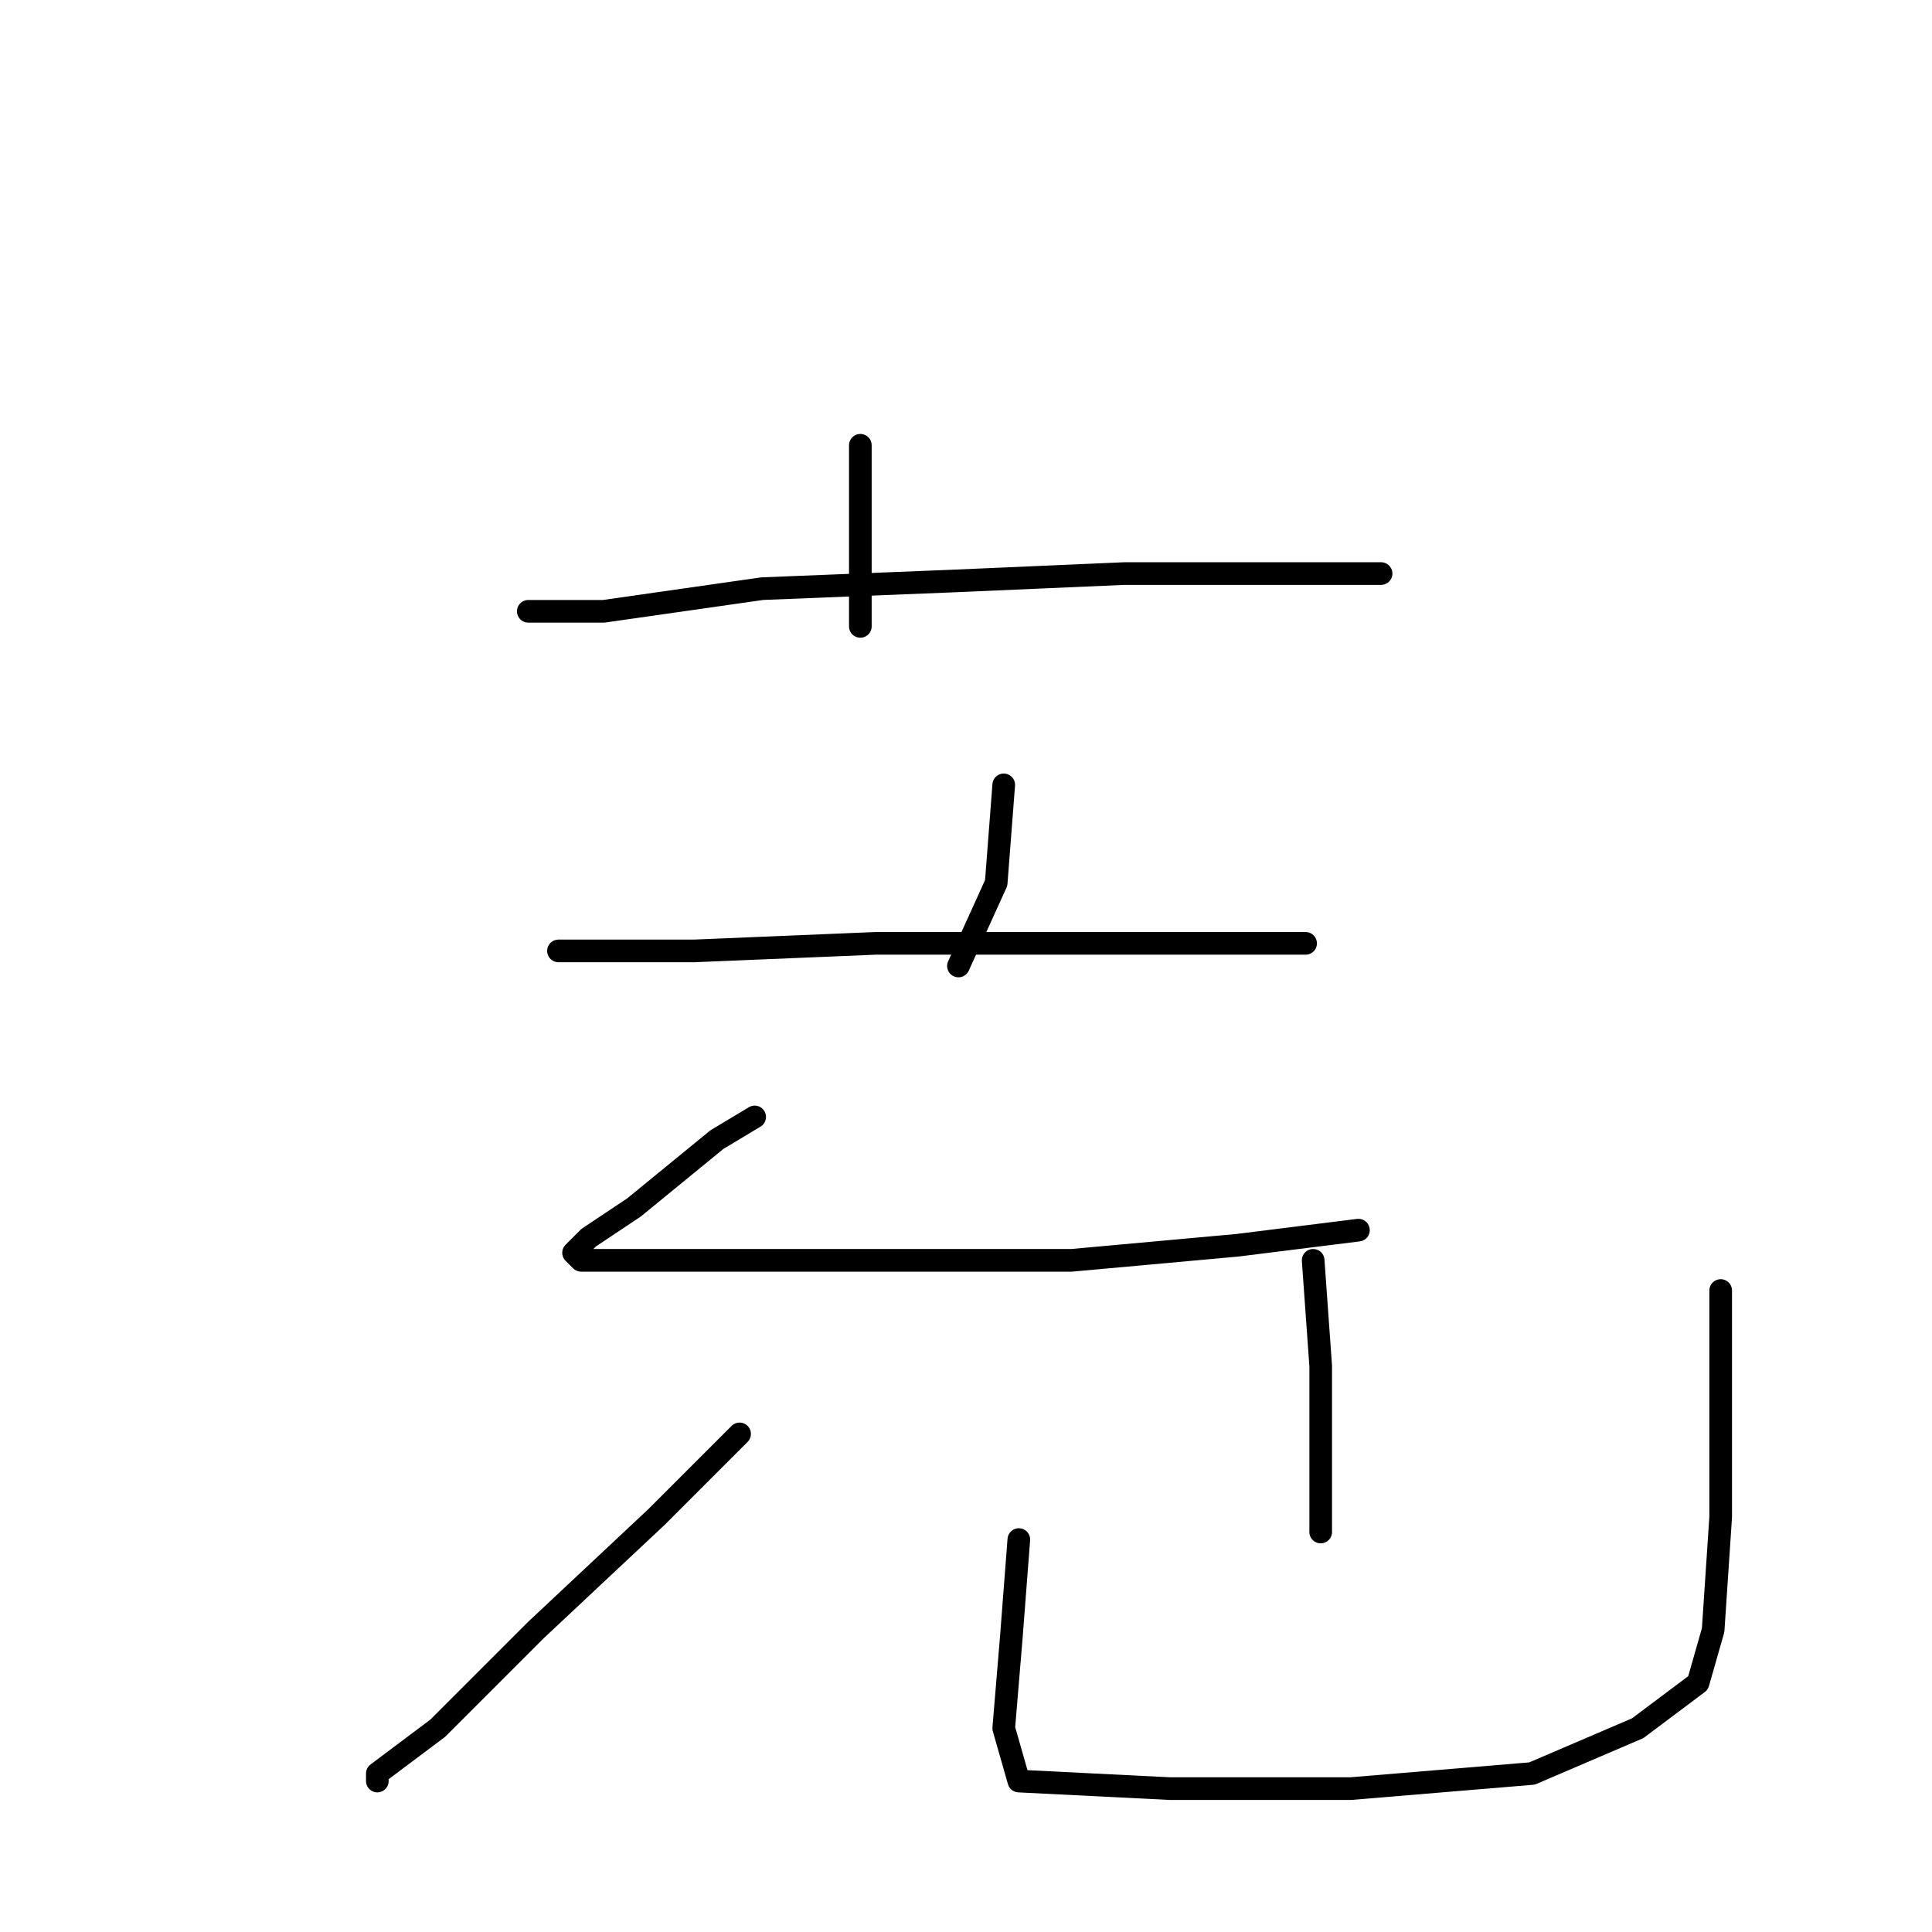 <?xml version="1.0" standalone="no"?>
    <svg width="256" height="256" xmlns="http://www.w3.org/2000/svg" version="1.1">
    <polyline stroke="black" stroke-width="3" stroke-linecap="round" fill="transparent" stroke-linejoin="round" points="114 59 114 70 114 79 114 83 114 83 " />
        <polyline stroke="black" stroke-width="3" stroke-linecap="round" fill="transparent" stroke-linejoin="round" points="70 81 80 81 101 78 126 77 149 76 169 76 181 76 183 76 183 76 " />
        <polyline stroke="black" stroke-width="3" stroke-linecap="round" fill="transparent" stroke-linejoin="round" points="133 104 132 117 127 128 127 128 " />
        <polyline stroke="black" stroke-width="3" stroke-linecap="round" fill="transparent" stroke-linejoin="round" points="74 126 92 126 116 125 140 125 164 125 173 125 173 125 " />
        <polyline stroke="black" stroke-width="3" stroke-linecap="round" fill="transparent" stroke-linejoin="round" points="100 148 95 151 84 160 78 164 76 166 77 167 84 167 100 167 122 167 142 167 164 165 180 163 180 163 " />
        <polyline stroke="black" stroke-width="3" stroke-linecap="round" fill="transparent" stroke-linejoin="round" points="174 167 175 181 175 196 175 203 175 203 " />
        <polyline stroke="black" stroke-width="3" stroke-linecap="round" fill="transparent" stroke-linejoin="round" points="98 190 87 201 71 216 58 229 50 235 50 236 50 236 " />
        <polyline stroke="black" stroke-width="3" stroke-linecap="round" fill="transparent" stroke-linejoin="round" points="135 204 134 217 133 229 135 236 155 237 179 237 203 235 217 229 225 223 227 216 228 201 228 179 228 171 228 171 " />
        </svg>